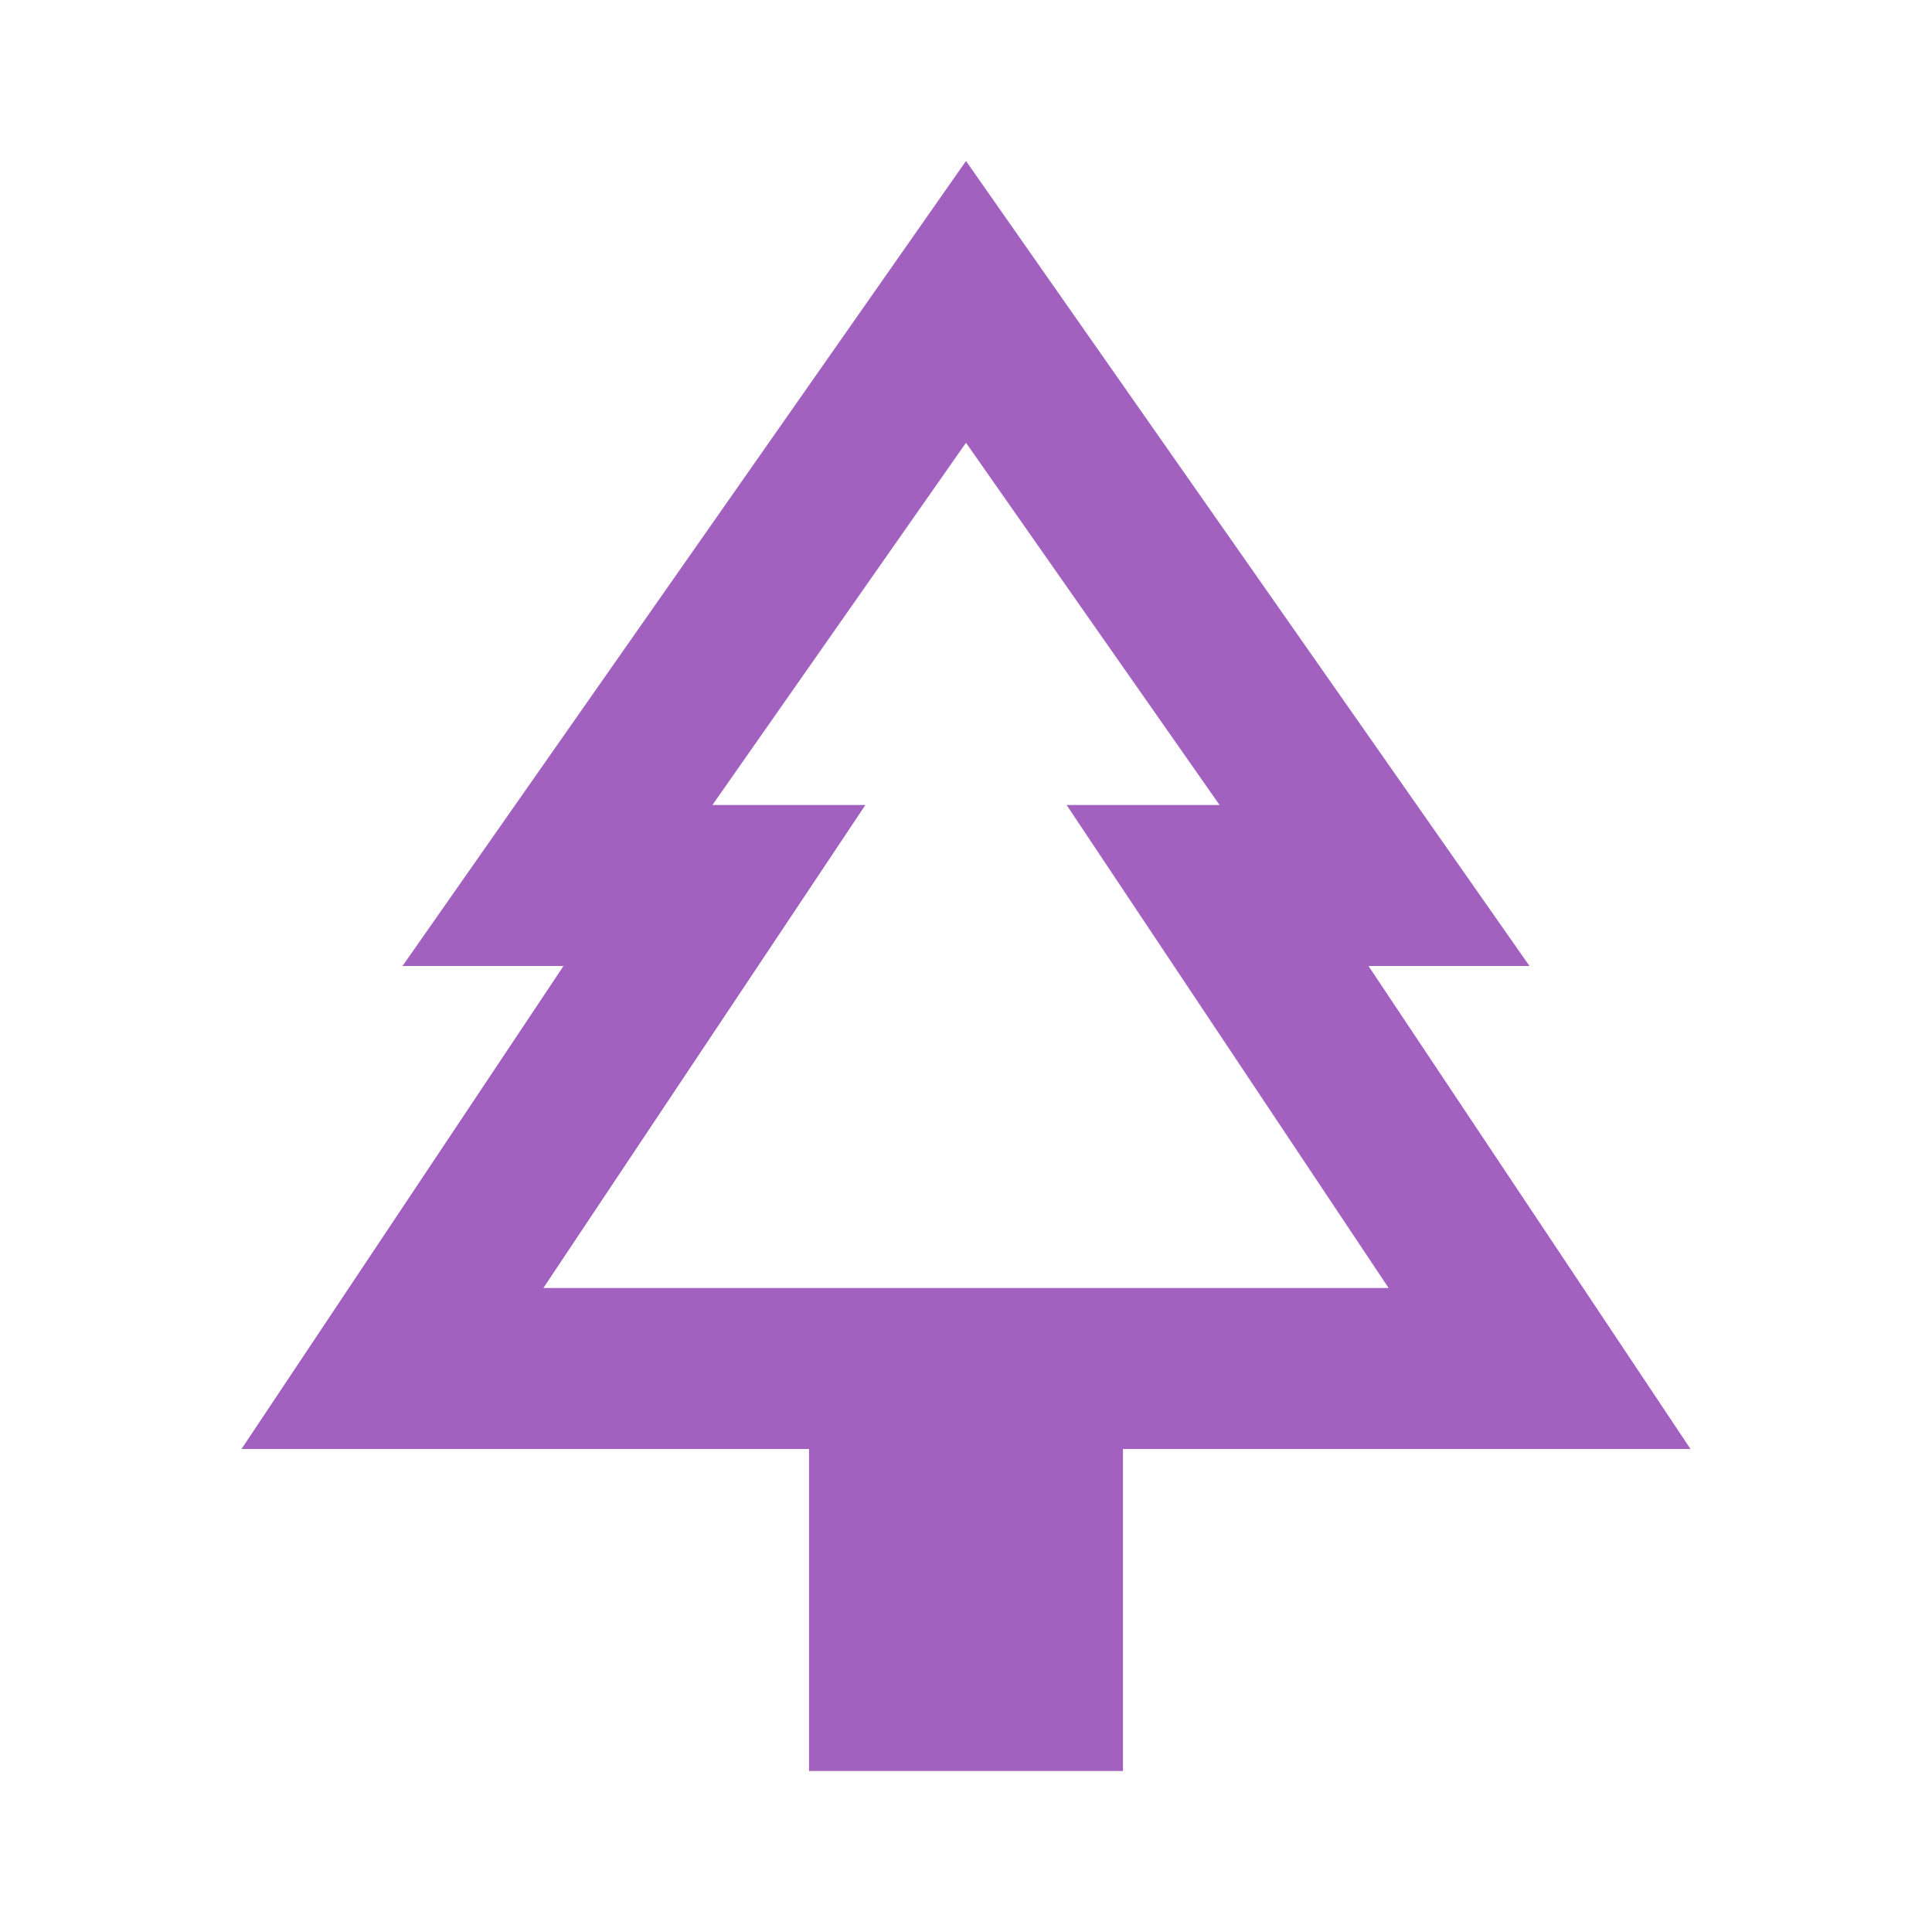 <svg xmlns="http://www.w3.org/2000/svg" height="24px" viewBox="0 -960 960 960" width="24px" fill="#a260bf"><path d="M558-80H402v-160H120l160-240h-80l280-400 280 400h-80l160 240H558v160ZM270-320h160-76 252-76 160-420Zm0 0h420L530-560h76L480-740 354-560h76L270-320Z"/></svg>